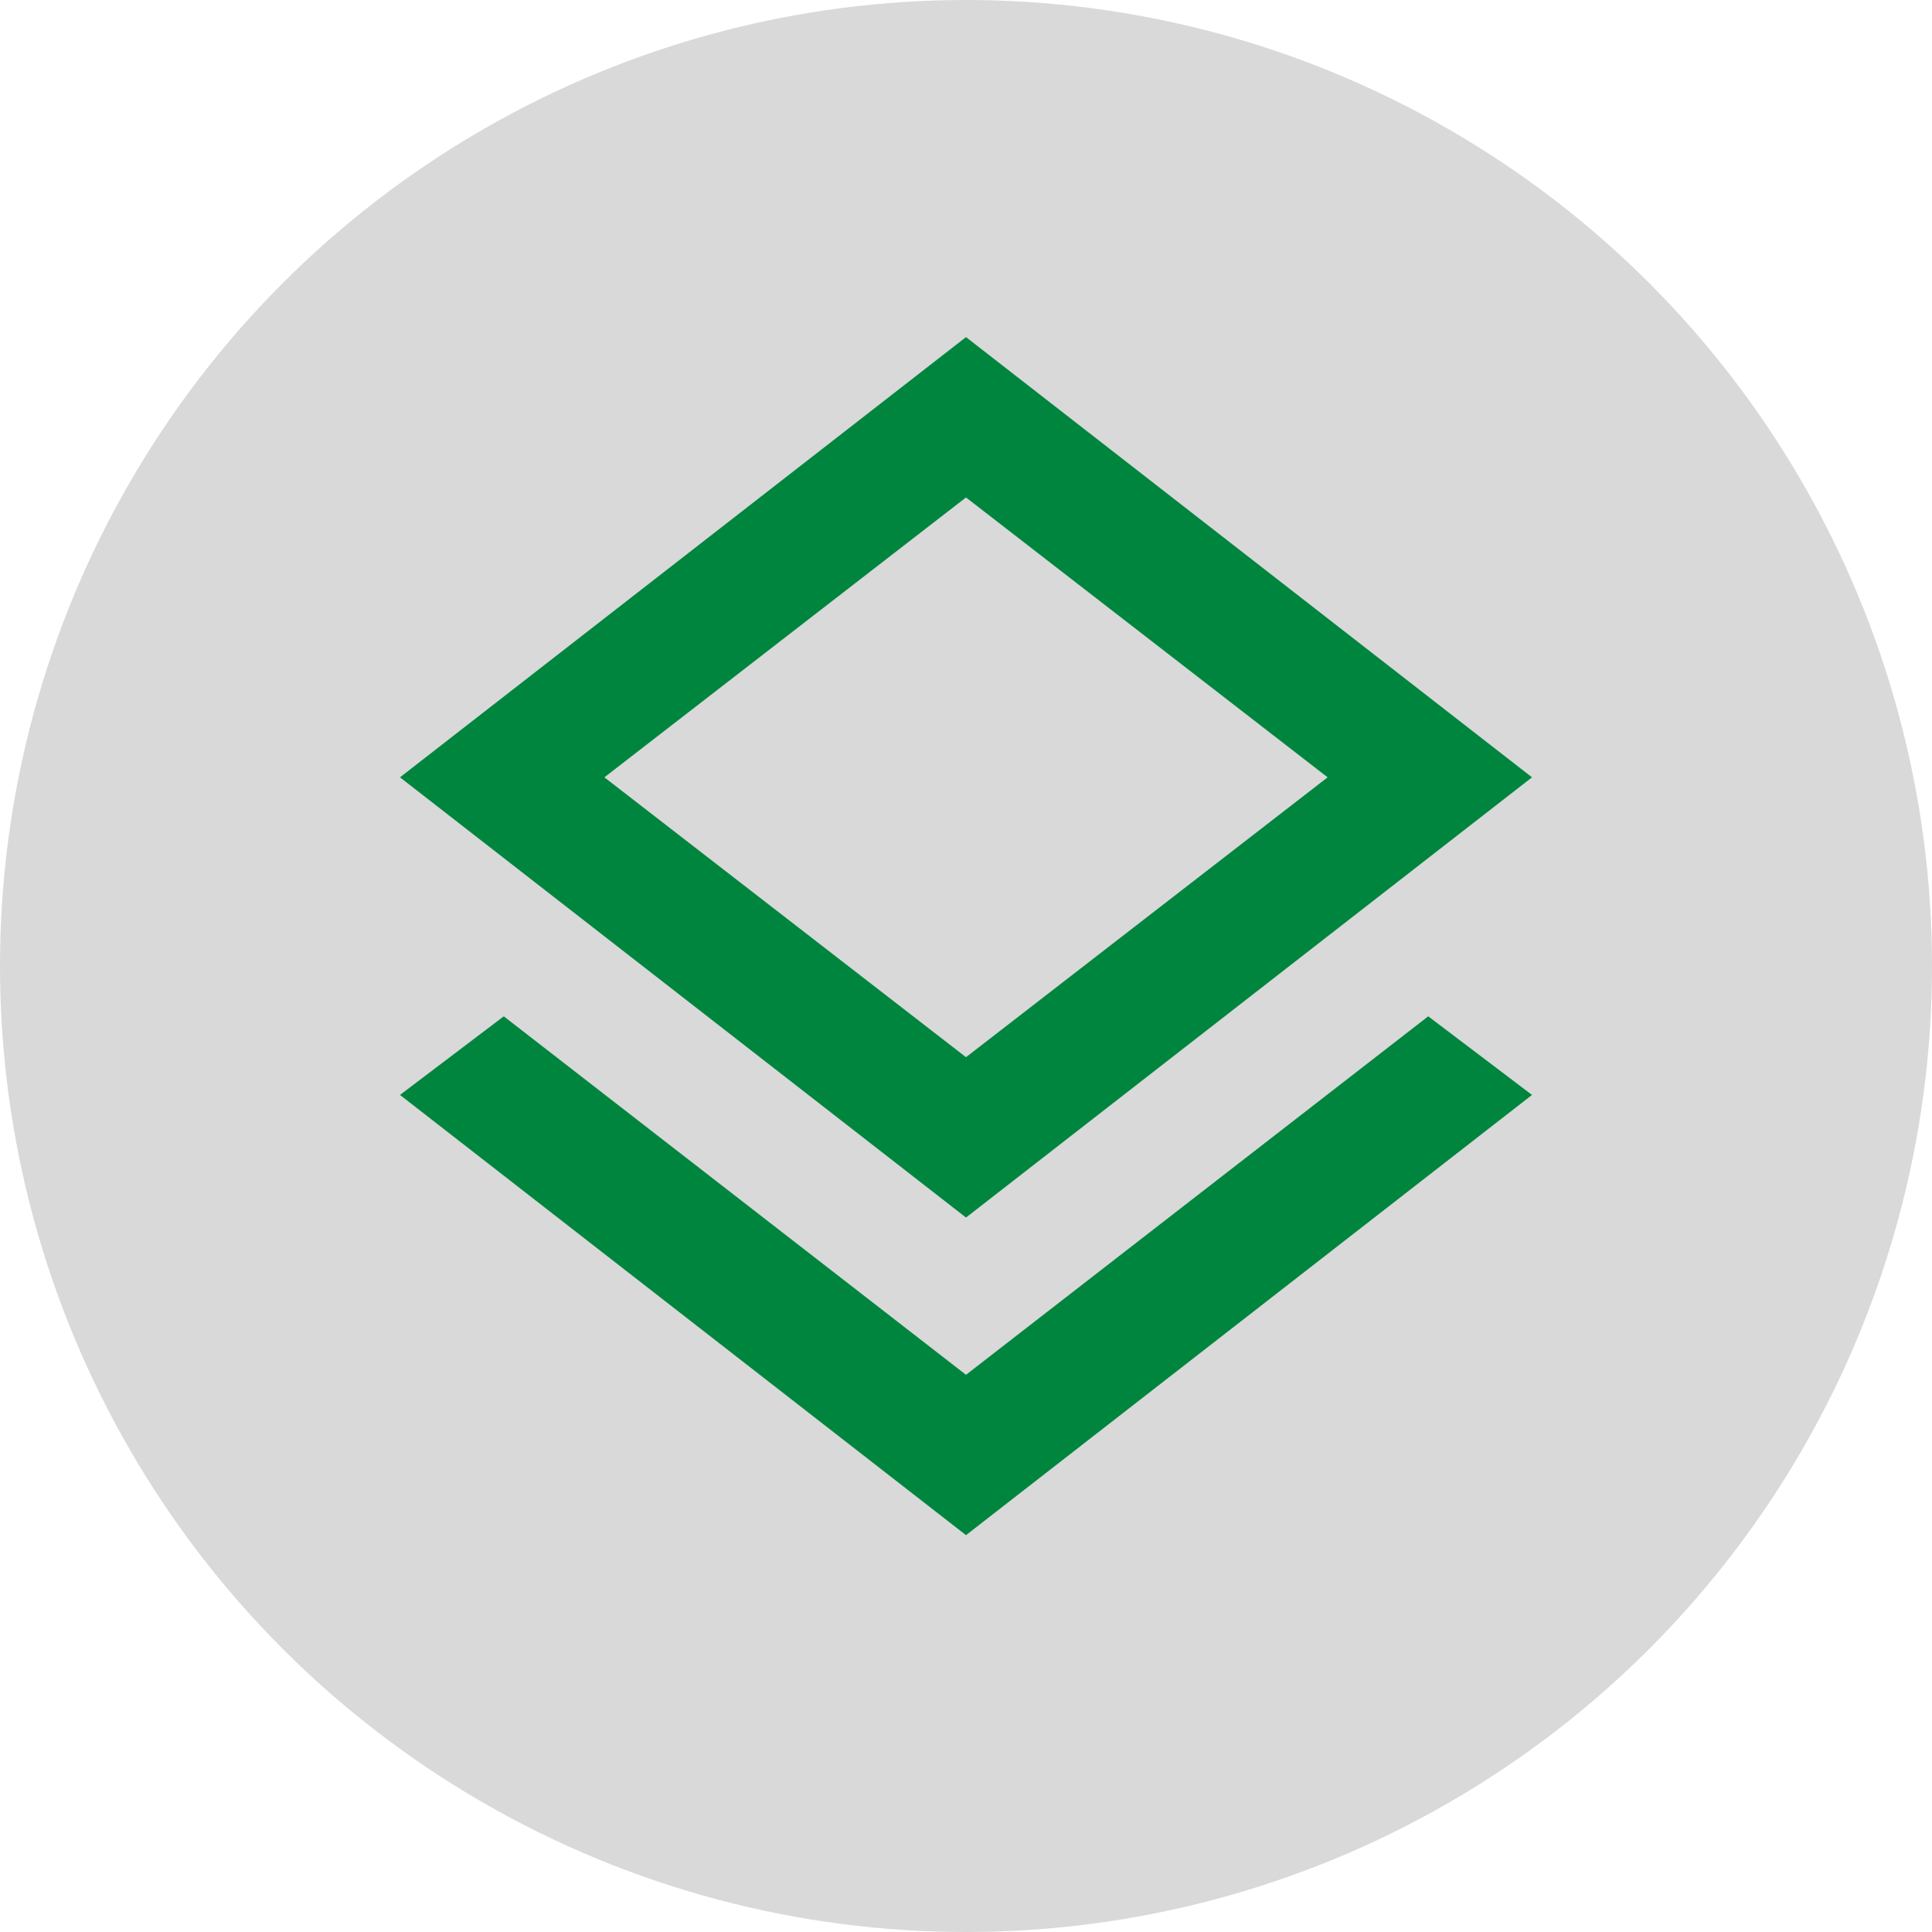<svg width="64" height="64" viewBox="0 0 64 64" fill="none" xmlns="http://www.w3.org/2000/svg">
<circle cx="32" cy="32" r="32" fill="#D9D9D9"/>
<path d="M32 50.854L13.25 36.271L16.688 33.667L32 45.542L47.312 33.667L50.75 36.271L32 50.854ZM32 40.333L13.25 25.75L32 11.167L50.75 25.75L32 40.333ZM32 35.021L43.979 25.75L32 16.479L20.021 25.75L32 35.021Z" fill="#00853E"/>
</svg>
